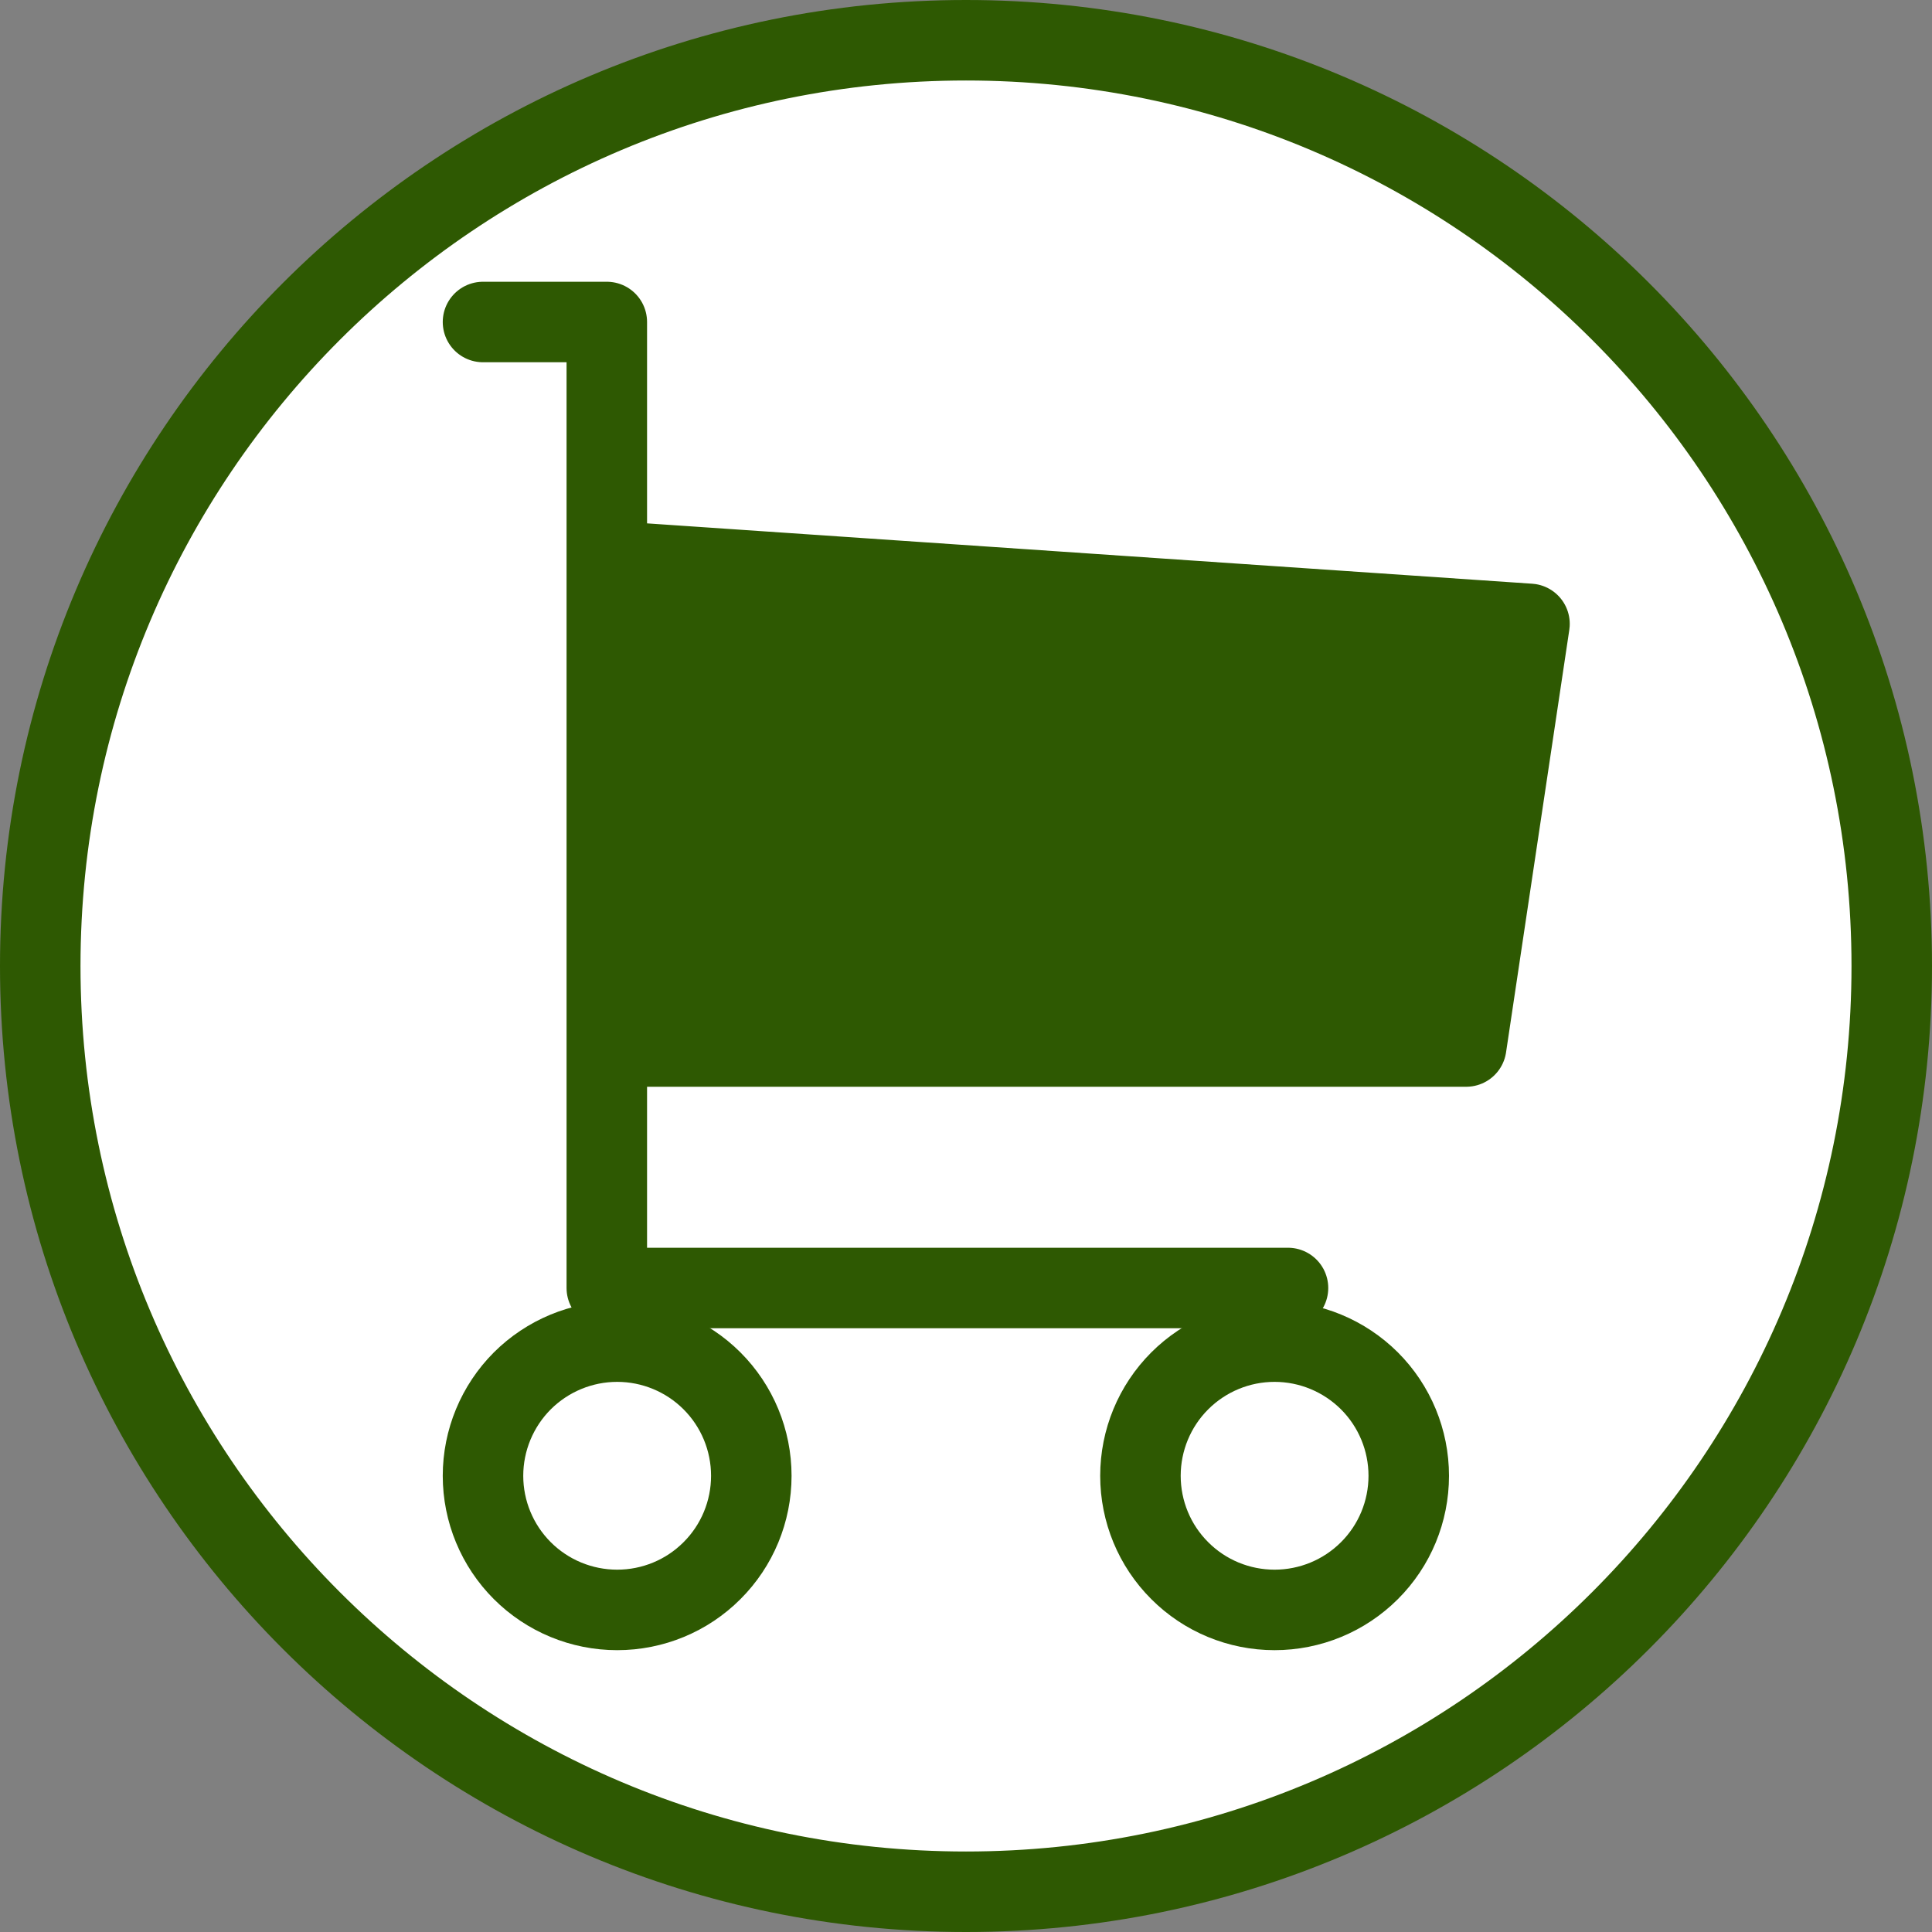 <svg width="24" height="24" viewBox="0 0 24 24" fill="none" xmlns="http://www.w3.org/2000/svg">
<rect x="0" y="0" width="24" height="24" fill="#808080" stroke="none"/>
<g clip-path="url(#clip0_1092_884)">
<path d="M12 23.5C18.351 23.5 23.5 18.351 23.5 12C23.5 5.649 18.351 0.5 12 0.5C5.649 0.5 0.5 5.649 0.5 12C0.5 18.351 5.649 23.5 12 23.5Z" fill="white" stroke="#2E5902"/>
<path d="M6 18.333C6 18.775 6.176 19.199 6.488 19.511C6.801 19.824 7.225 19.999 7.667 19.999C8.109 19.999 8.533 19.824 8.845 19.511C9.158 19.199 9.333 18.775 9.333 18.333C9.333 17.891 9.158 17.467 8.845 17.154C8.533 16.842 8.109 16.666 7.667 16.666C7.225 16.666 6.801 16.842 6.488 17.154C6.176 17.467 6 17.891 6 18.333Z" stroke="#2E5902" stroke-linecap="round" stroke-linejoin="round"/>
<path d="M14.167 18.333C14.167 18.775 14.342 19.199 14.655 19.511C14.967 19.824 15.391 19.999 15.833 19.999C16.275 19.999 16.699 19.824 17.012 19.511C17.325 19.199 17.5 18.775 17.5 18.333C17.5 17.891 17.325 17.467 17.012 17.154C16.699 16.842 16.275 16.666 15.833 16.666C15.391 16.666 14.967 16.842 14.655 17.154C14.342 17.467 14.167 17.891 14.167 18.333Z" stroke="#2E5902" stroke-linecap="round" stroke-linejoin="round"/>
<path d="M16 16H7.538V4H6" stroke="#2E5902" stroke-linecap="round" stroke-linejoin="round"/>
<path d="M8 7L19 7.75L18.214 13H8" fill="#2E5902"/>
<path d="M8 7L19 7.75L18.214 13H8" stroke="#2E5902" stroke-linecap="round" stroke-linejoin="round"/>
</g>
<defs>
<clipPath id="clip0_1092_884">
<rect width="24" height="24" fill="white"/>
</clipPath>
</defs>
</svg>
